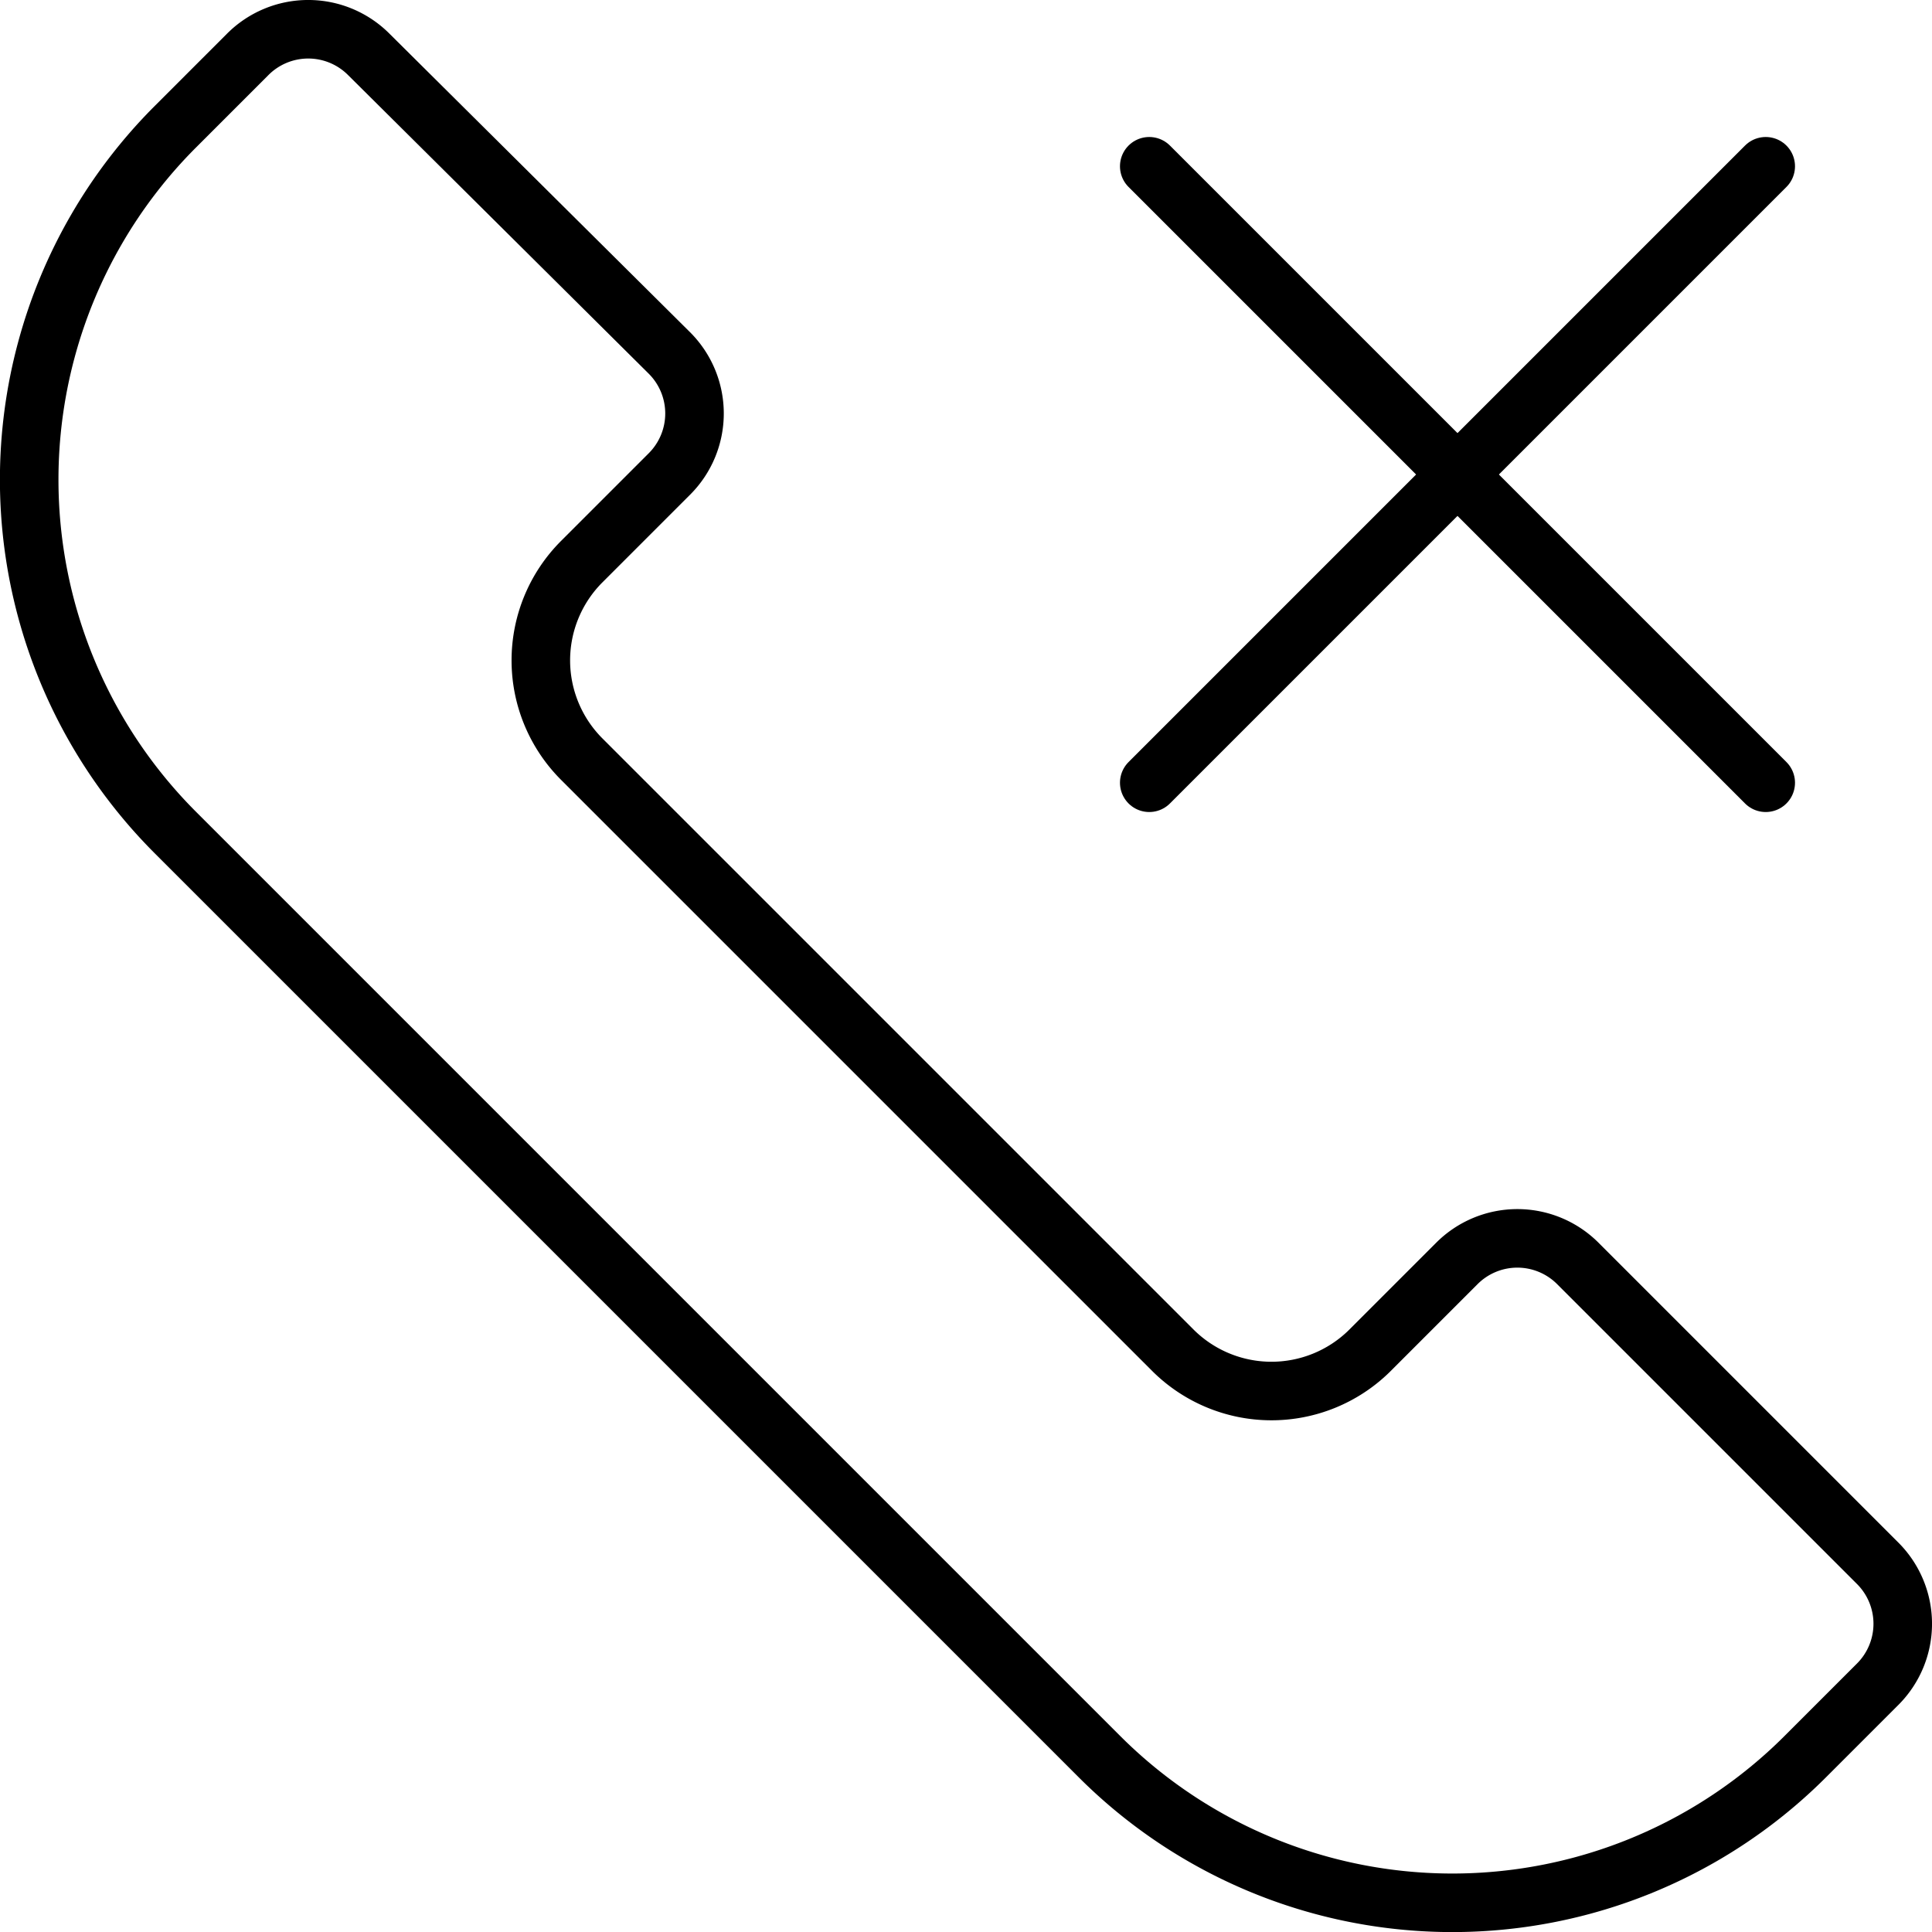 <svg xmlns="http://www.w3.org/2000/svg" viewBox="0 0 66 66"><defs><style>.cls-1{fill:none;stroke:#000;stroke-linecap:round;stroke-linejoin:round;stroke-width:2px;}</style></defs><title>Asset 185</title><g id="Layer_2" data-name="Layer 2"><g id="Layer_2-2" data-name="Layer 2"><path class="cls-1" d="M40.07,46.13l-20.2-20.2a4.77,4.77,0,0,1,0-6.74l3-3a2.92,2.92,0,0,0,0-4.13L12.6,1.86a2.92,2.92,0,0,0-4.14,0L6,4.32A17.05,17.05,0,0,0,6,28.45L37.55,60a17.05,17.05,0,0,0,24.13,0l2.46-2.46a2.92,2.92,0,0,0,0-4.14L53.9,43.16a2.92,2.92,0,0,0-4.13,0l-3,3A4.77,4.77,0,0,1,40.07,46.13Z"/><line class="cls-1" x1="39.26" y1="26.74" x2="60.32" y2="5.68"/><line class="cls-1" x1="39.26" y1="5.68" x2="60.32" y2="26.74"/></g></g></svg>
